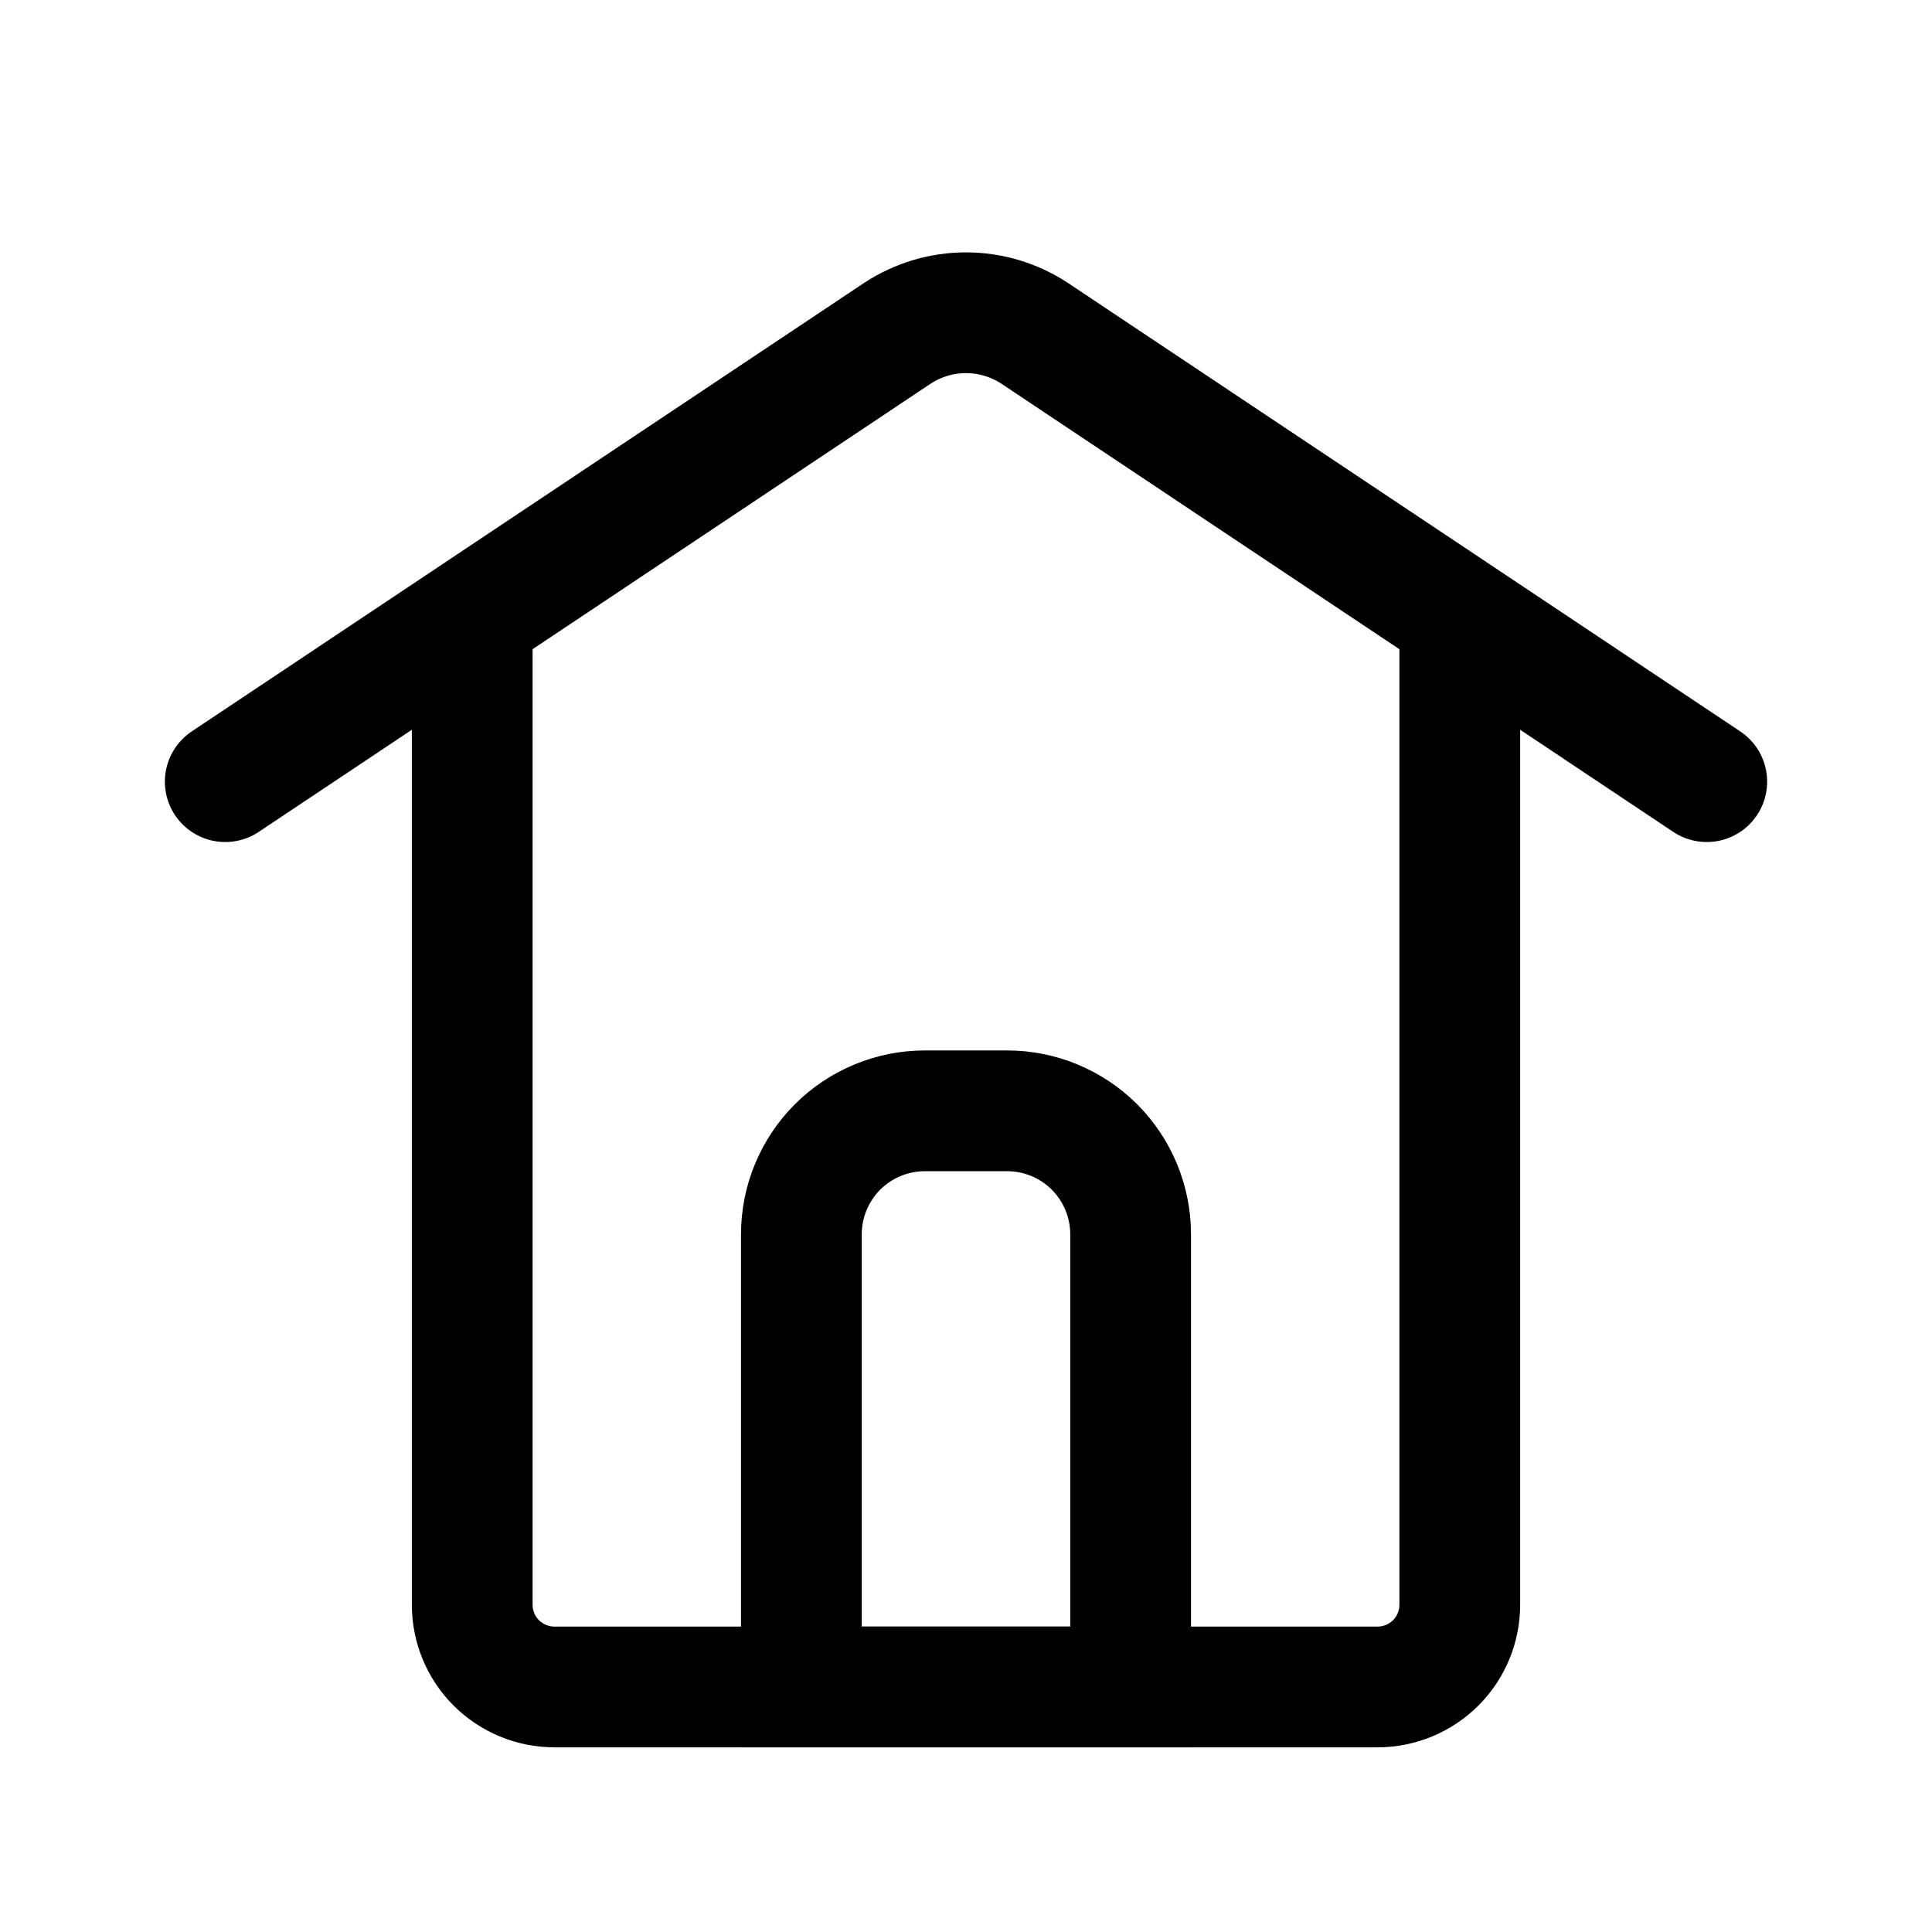 <svg width="24" height="24" viewBox="0 0 24 24" fill="none" xmlns="http://www.w3.org/2000/svg">
<path d="M5.866 7.665V19.934C5.866 20.205 5.973 20.465 6.165 20.657C6.357 20.848 6.617 20.956 6.888 20.956H17.112C17.383 20.956 17.643 20.848 17.835 20.657C18.027 20.465 18.134 20.205 18.134 19.934V7.665" stroke="black" stroke-width="1.5" stroke-miterlimit="10"/>
<path d="M2.798 9.71L11.151 4.138C11.404 3.973 11.699 3.885 12 3.885C12.301 3.885 12.596 3.973 12.849 4.138L21.202 9.71" stroke="black" stroke-width="1.5" stroke-miterlimit="10" stroke-linecap="round"/>
<path d="M11.489 13.799H12.511C12.918 13.799 13.308 13.961 13.596 14.248C13.883 14.536 14.045 14.926 14.045 15.333V20.956H9.955V15.333C9.955 14.926 10.117 14.536 10.404 14.248C10.692 13.961 11.082 13.799 11.489 13.799Z" stroke="black" stroke-width="1.5" stroke-miterlimit="10" stroke-linecap="round"/>
</svg>
